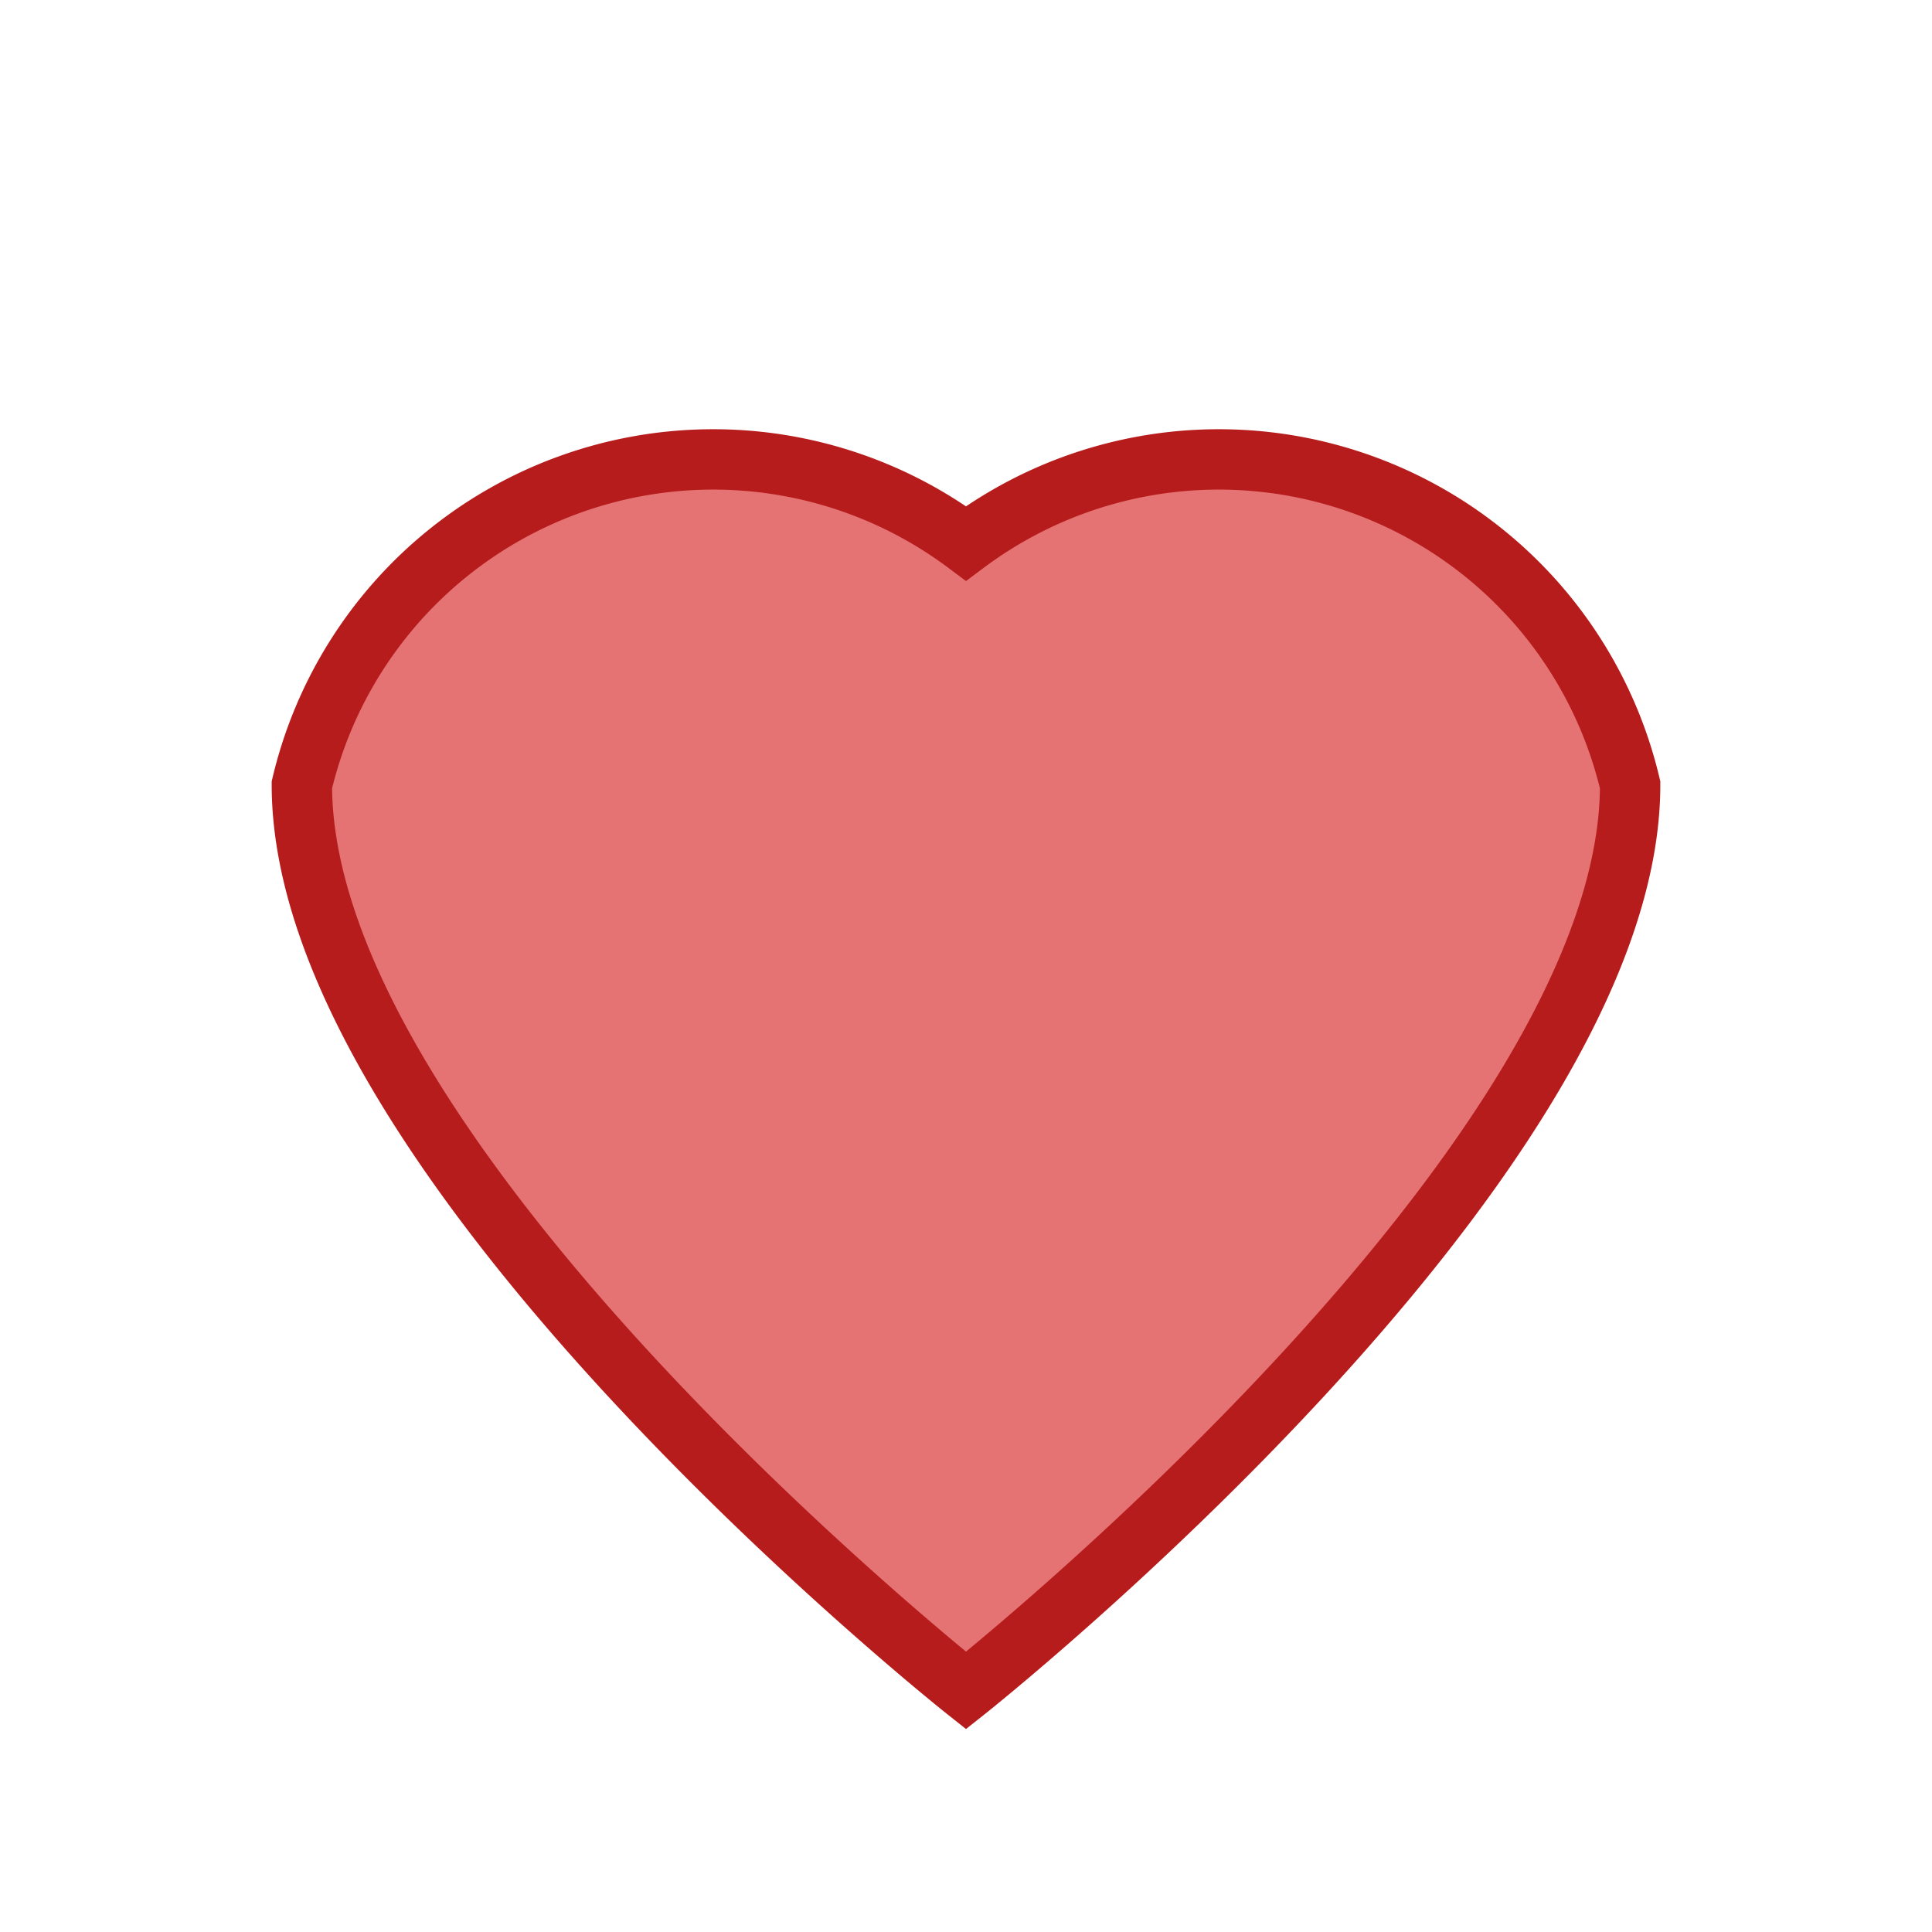 <svg width="16" height="16" viewBox="0 0 16 16" fill="none" xmlns="http://www.w3.org/2000/svg">
  <path
    d="M8 14s-5.5-4.36-5.5-7.5A3.5 3.5 0 0 1 8 4.5a3.5 3.5 0 0 1 5.5 2.0C13.5 9.64 8 14 8 14z"
    fill="#E57373"
    stroke="#B71C1C"
    stroke-width="0.5"
    />
</svg>